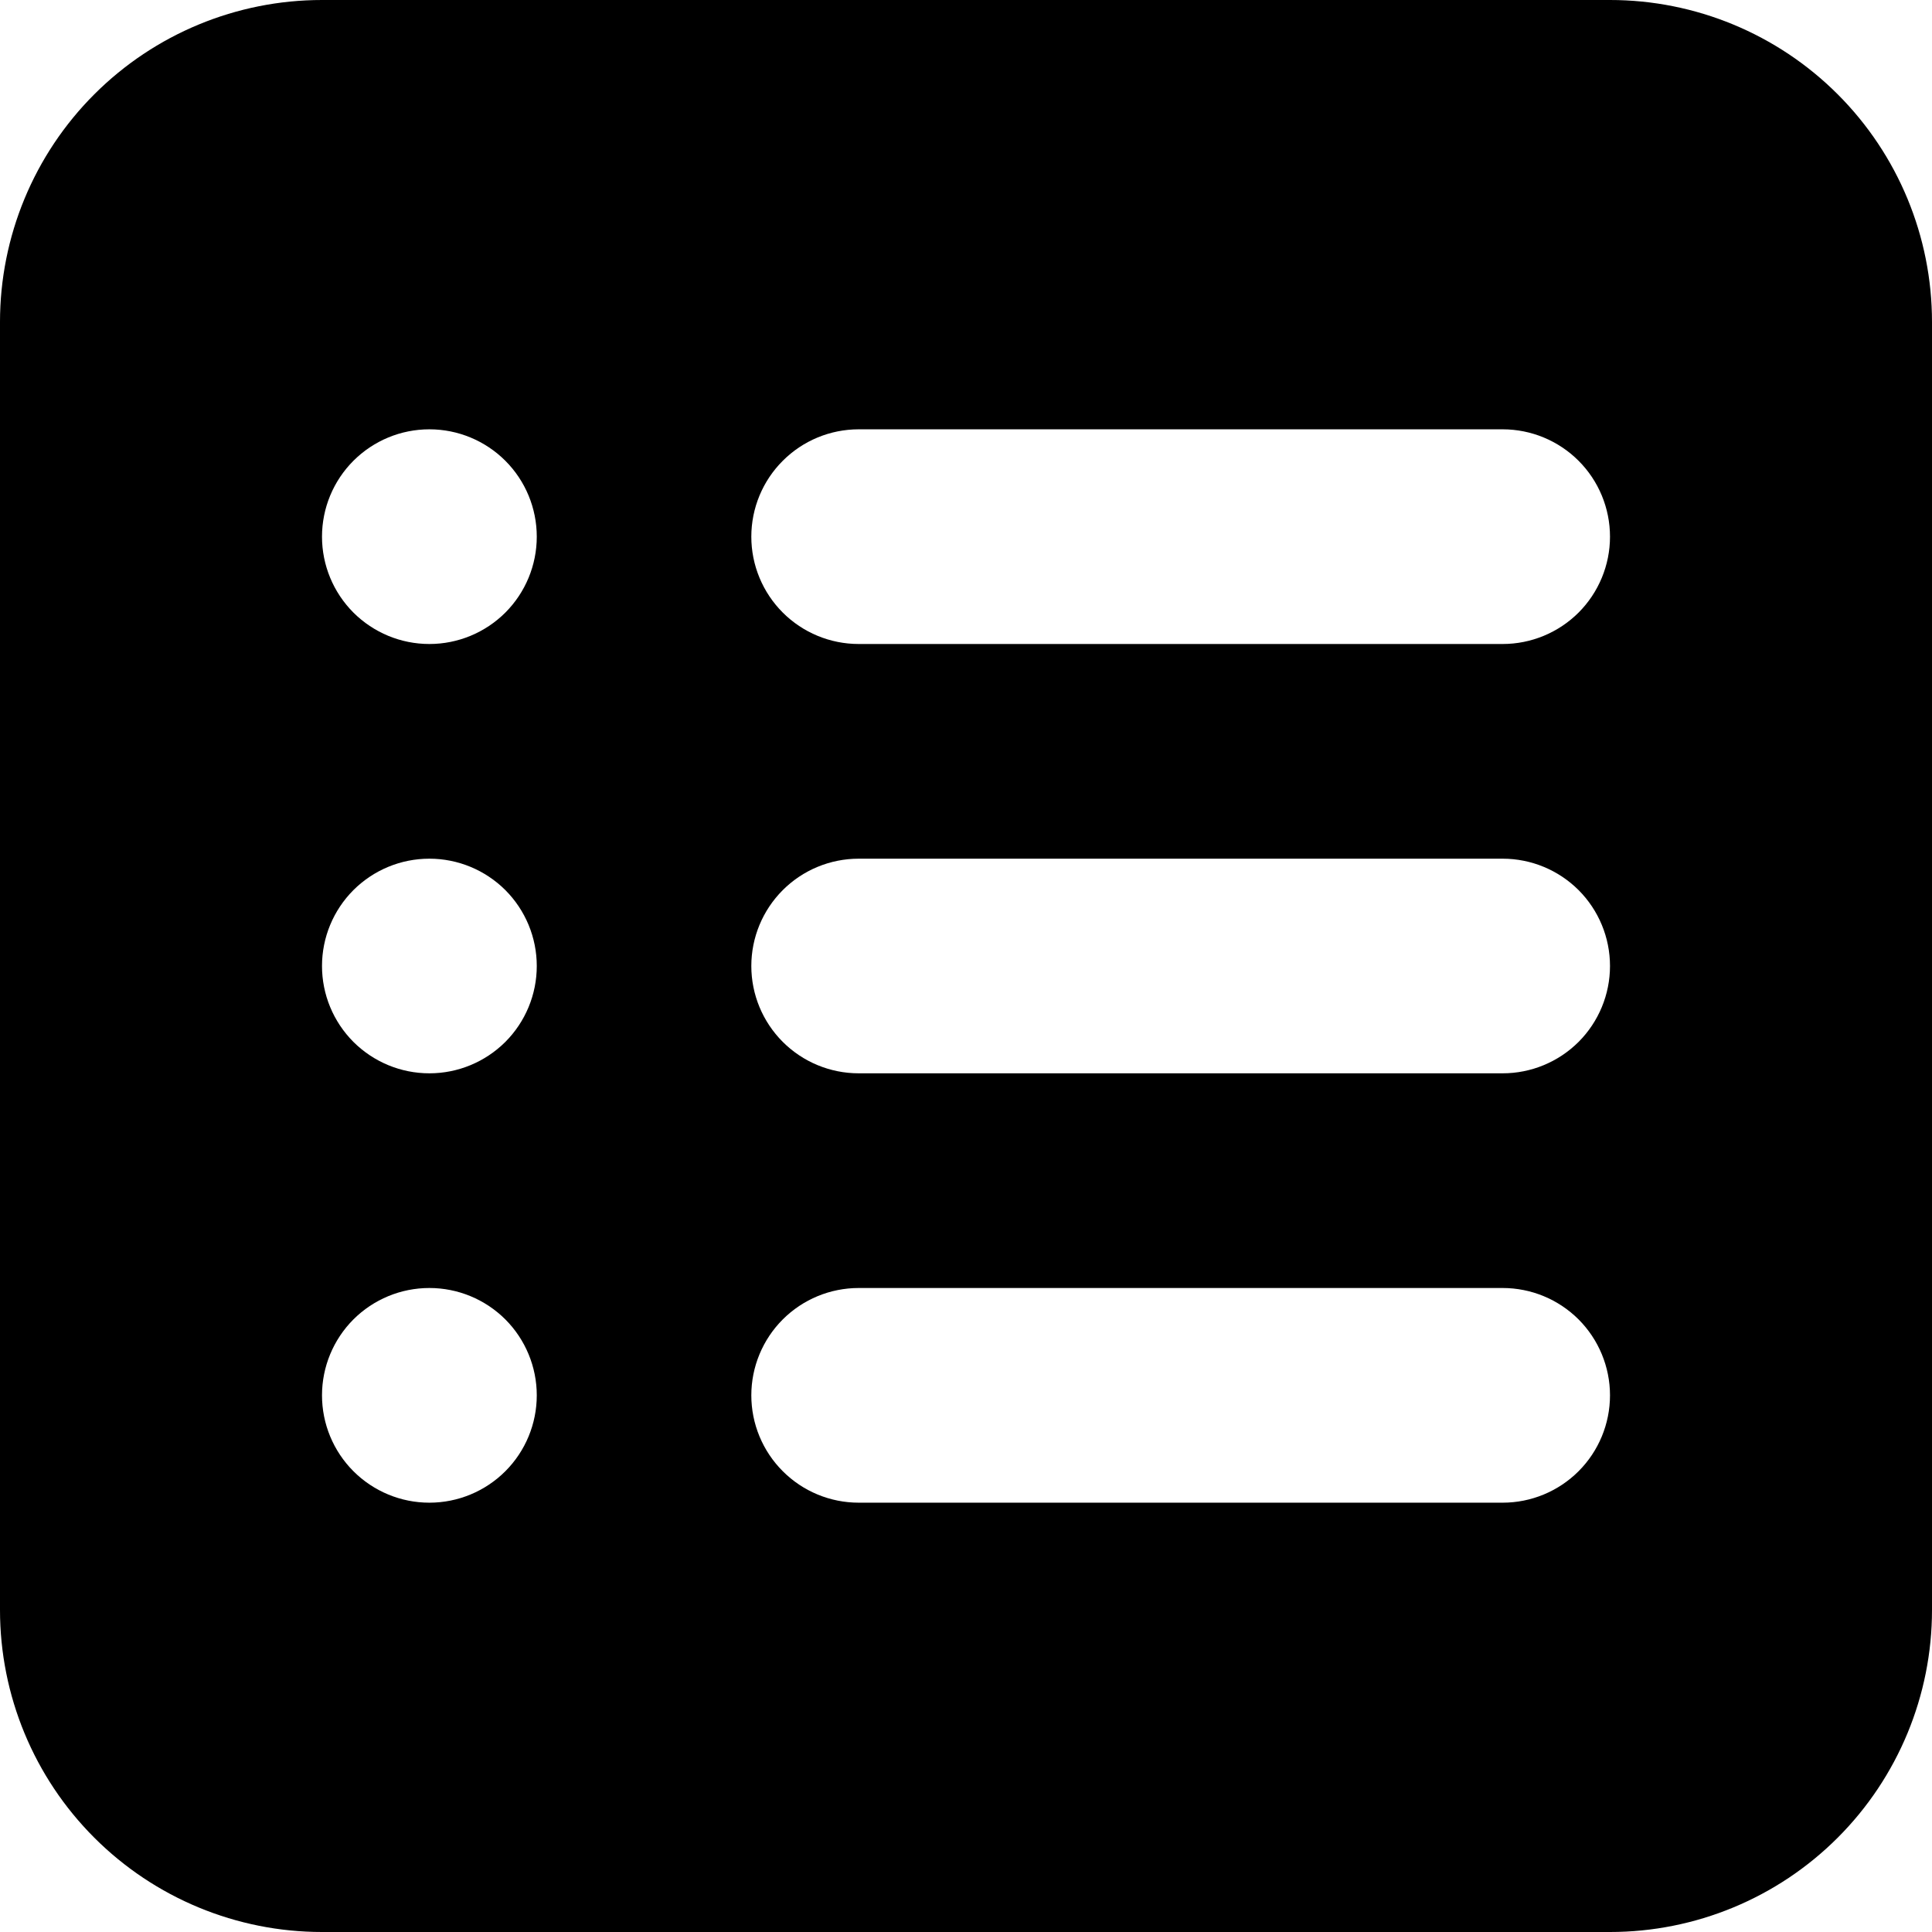 <svg viewBox="0 0 42 42" fill="none" xmlns="http://www.w3.org/2000/svg">
<path fill-rule="evenodd" clip-rule="evenodd" d="M7 0C5.143 0 3.363 0.737 2.05 2.05C0.737 3.363 0 5.143 0 7V35C0 36.856 0.737 38.637 2.05 39.95C3.363 41.263 5.143 42 7 42H35C36.856 42 38.637 41.263 39.95 39.95C41.263 38.637 42 36.856 42 35V7C42 5.143 41.263 3.363 39.95 2.05C38.637 0.737 36.856 0 35 0H7ZM16.333 11.667C16.333 11.048 16.579 10.454 17.017 10.017C17.454 9.579 18.048 9.333 18.667 9.333H32.667C33.285 9.333 33.879 9.579 34.317 10.017C34.754 10.454 35 11.048 35 11.667C35 12.286 34.754 12.879 34.317 13.317C33.879 13.754 33.285 14 32.667 14H18.667C18.048 14 17.454 13.754 17.017 13.317C16.579 12.879 16.333 12.286 16.333 11.667ZM16.333 21C16.333 20.381 16.579 19.788 17.017 19.35C17.454 18.913 18.048 18.667 18.667 18.667H32.667C33.285 18.667 33.879 18.913 34.317 19.35C34.754 19.788 35 20.381 35 21C35 21.619 34.754 22.212 34.317 22.65C33.879 23.087 33.285 23.333 32.667 23.333H18.667C18.048 23.333 17.454 23.087 17.017 22.65C16.579 22.212 16.333 21.619 16.333 21ZM16.333 30.333C16.333 29.715 16.579 29.121 17.017 28.683C17.454 28.246 18.048 28 18.667 28H32.667C33.285 28 33.879 28.246 34.317 28.683C34.754 29.121 35 29.715 35 30.333C35 30.952 34.754 31.546 34.317 31.983C33.879 32.421 33.285 32.667 32.667 32.667H18.667C18.048 32.667 17.454 32.421 17.017 31.983C16.579 31.546 16.333 30.952 16.333 30.333ZM9.333 9.333C8.714 9.333 8.121 9.579 7.683 10.017C7.246 10.454 7 11.048 7 11.667C7 12.286 7.246 12.879 7.683 13.317C8.121 13.754 8.714 14 9.333 14H9.336C9.954 14 10.548 13.754 10.986 13.317C11.423 12.879 11.669 12.286 11.669 11.667C11.669 11.048 11.423 10.454 10.986 10.017C10.548 9.579 9.954 9.333 9.336 9.333H9.333ZM7 21C7 20.381 7.246 19.788 7.683 19.35C8.121 18.913 8.714 18.667 9.333 18.667H9.336C9.954 18.667 10.548 18.913 10.986 19.35C11.423 19.788 11.669 20.381 11.669 21C11.669 21.619 11.423 22.212 10.986 22.65C10.548 23.087 9.954 23.333 9.336 23.333H9.333C8.714 23.333 8.121 23.087 7.683 22.65C7.246 22.212 7 21.619 7 21ZM9.333 28C8.714 28 8.121 28.246 7.683 28.683C7.246 29.121 7 29.715 7 30.333C7 30.952 7.246 31.546 7.683 31.983C8.121 32.421 8.714 32.667 9.333 32.667H9.336C9.954 32.667 10.548 32.421 10.986 31.983C11.423 31.546 11.669 30.952 11.669 30.333C11.669 29.715 11.423 29.121 10.986 28.683C10.548 28.246 9.954 28 9.336 28H9.333Z" fill="black"/>
</svg>
